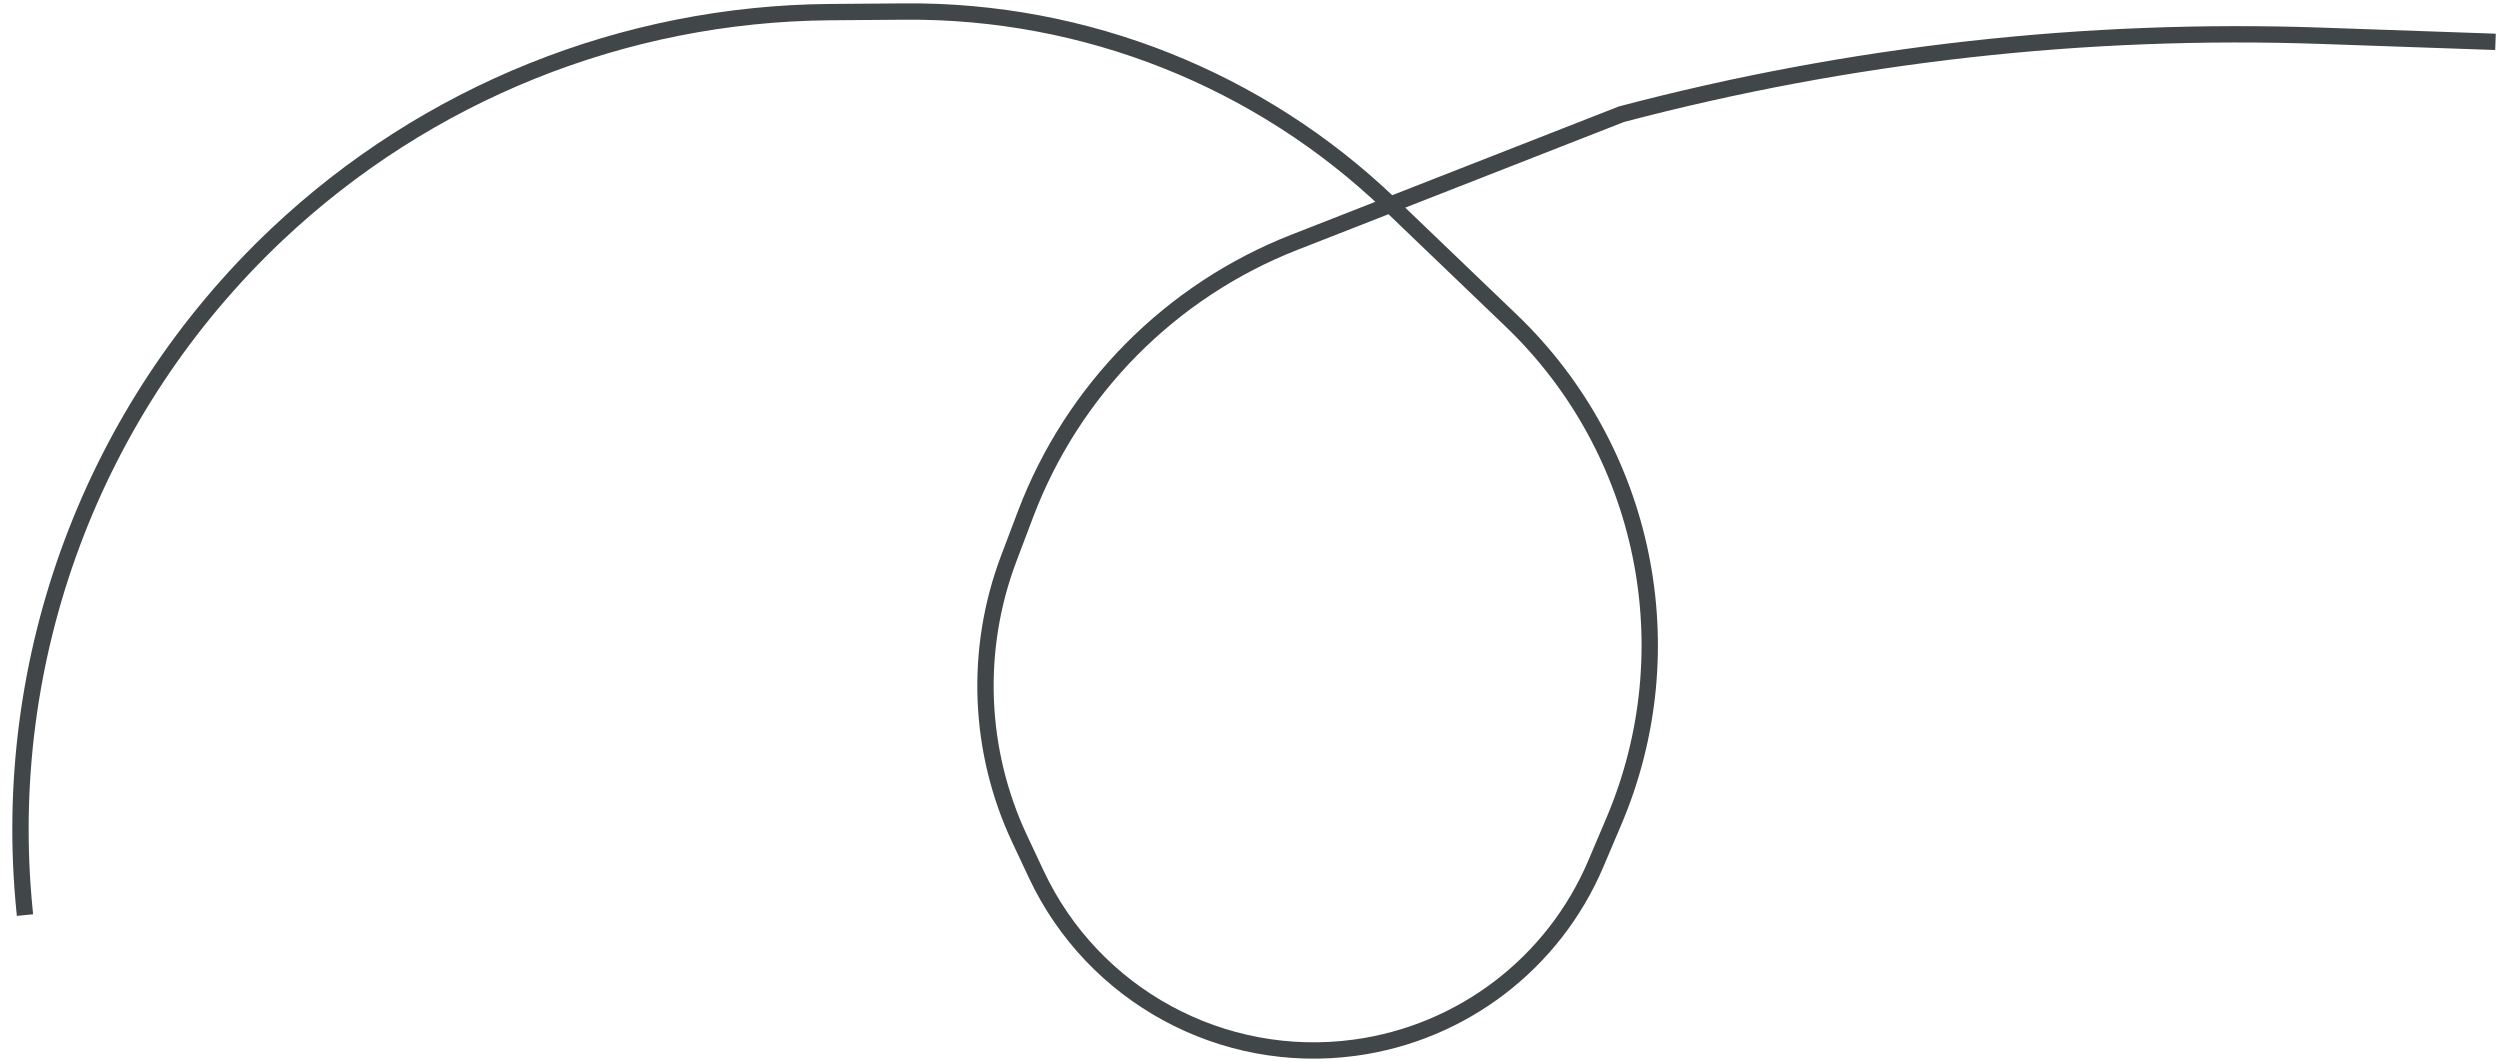 <svg width="153" height="65" viewBox="0 0 153 65" fill="none" xmlns="http://www.w3.org/2000/svg">
<path d="M152.724 2.561L142.091 2.19C127.646 1.686 113.205 3.303 99.23 6.991V6.991L79.221 14.826C71.627 17.8 65.647 23.848 62.76 31.475L61.737 34.177C59.628 39.75 59.867 45.941 62.4 51.335L63.419 53.505C66.903 60.924 74.801 65.222 82.923 64.118V64.118C89.475 63.228 95.075 58.954 97.661 52.868L98.77 50.258V50.258C103.244 39.732 100.743 27.537 92.488 19.622L85.068 12.507C77.087 4.854 66.434 0.62 55.377 0.706L50.795 0.742C38.197 0.84 26.103 5.703 16.944 14.353V14.353C5.667 25.003 -0.037 40.278 1.5 55.713L1.529 56.003" stroke="#414648"/>
</svg>

